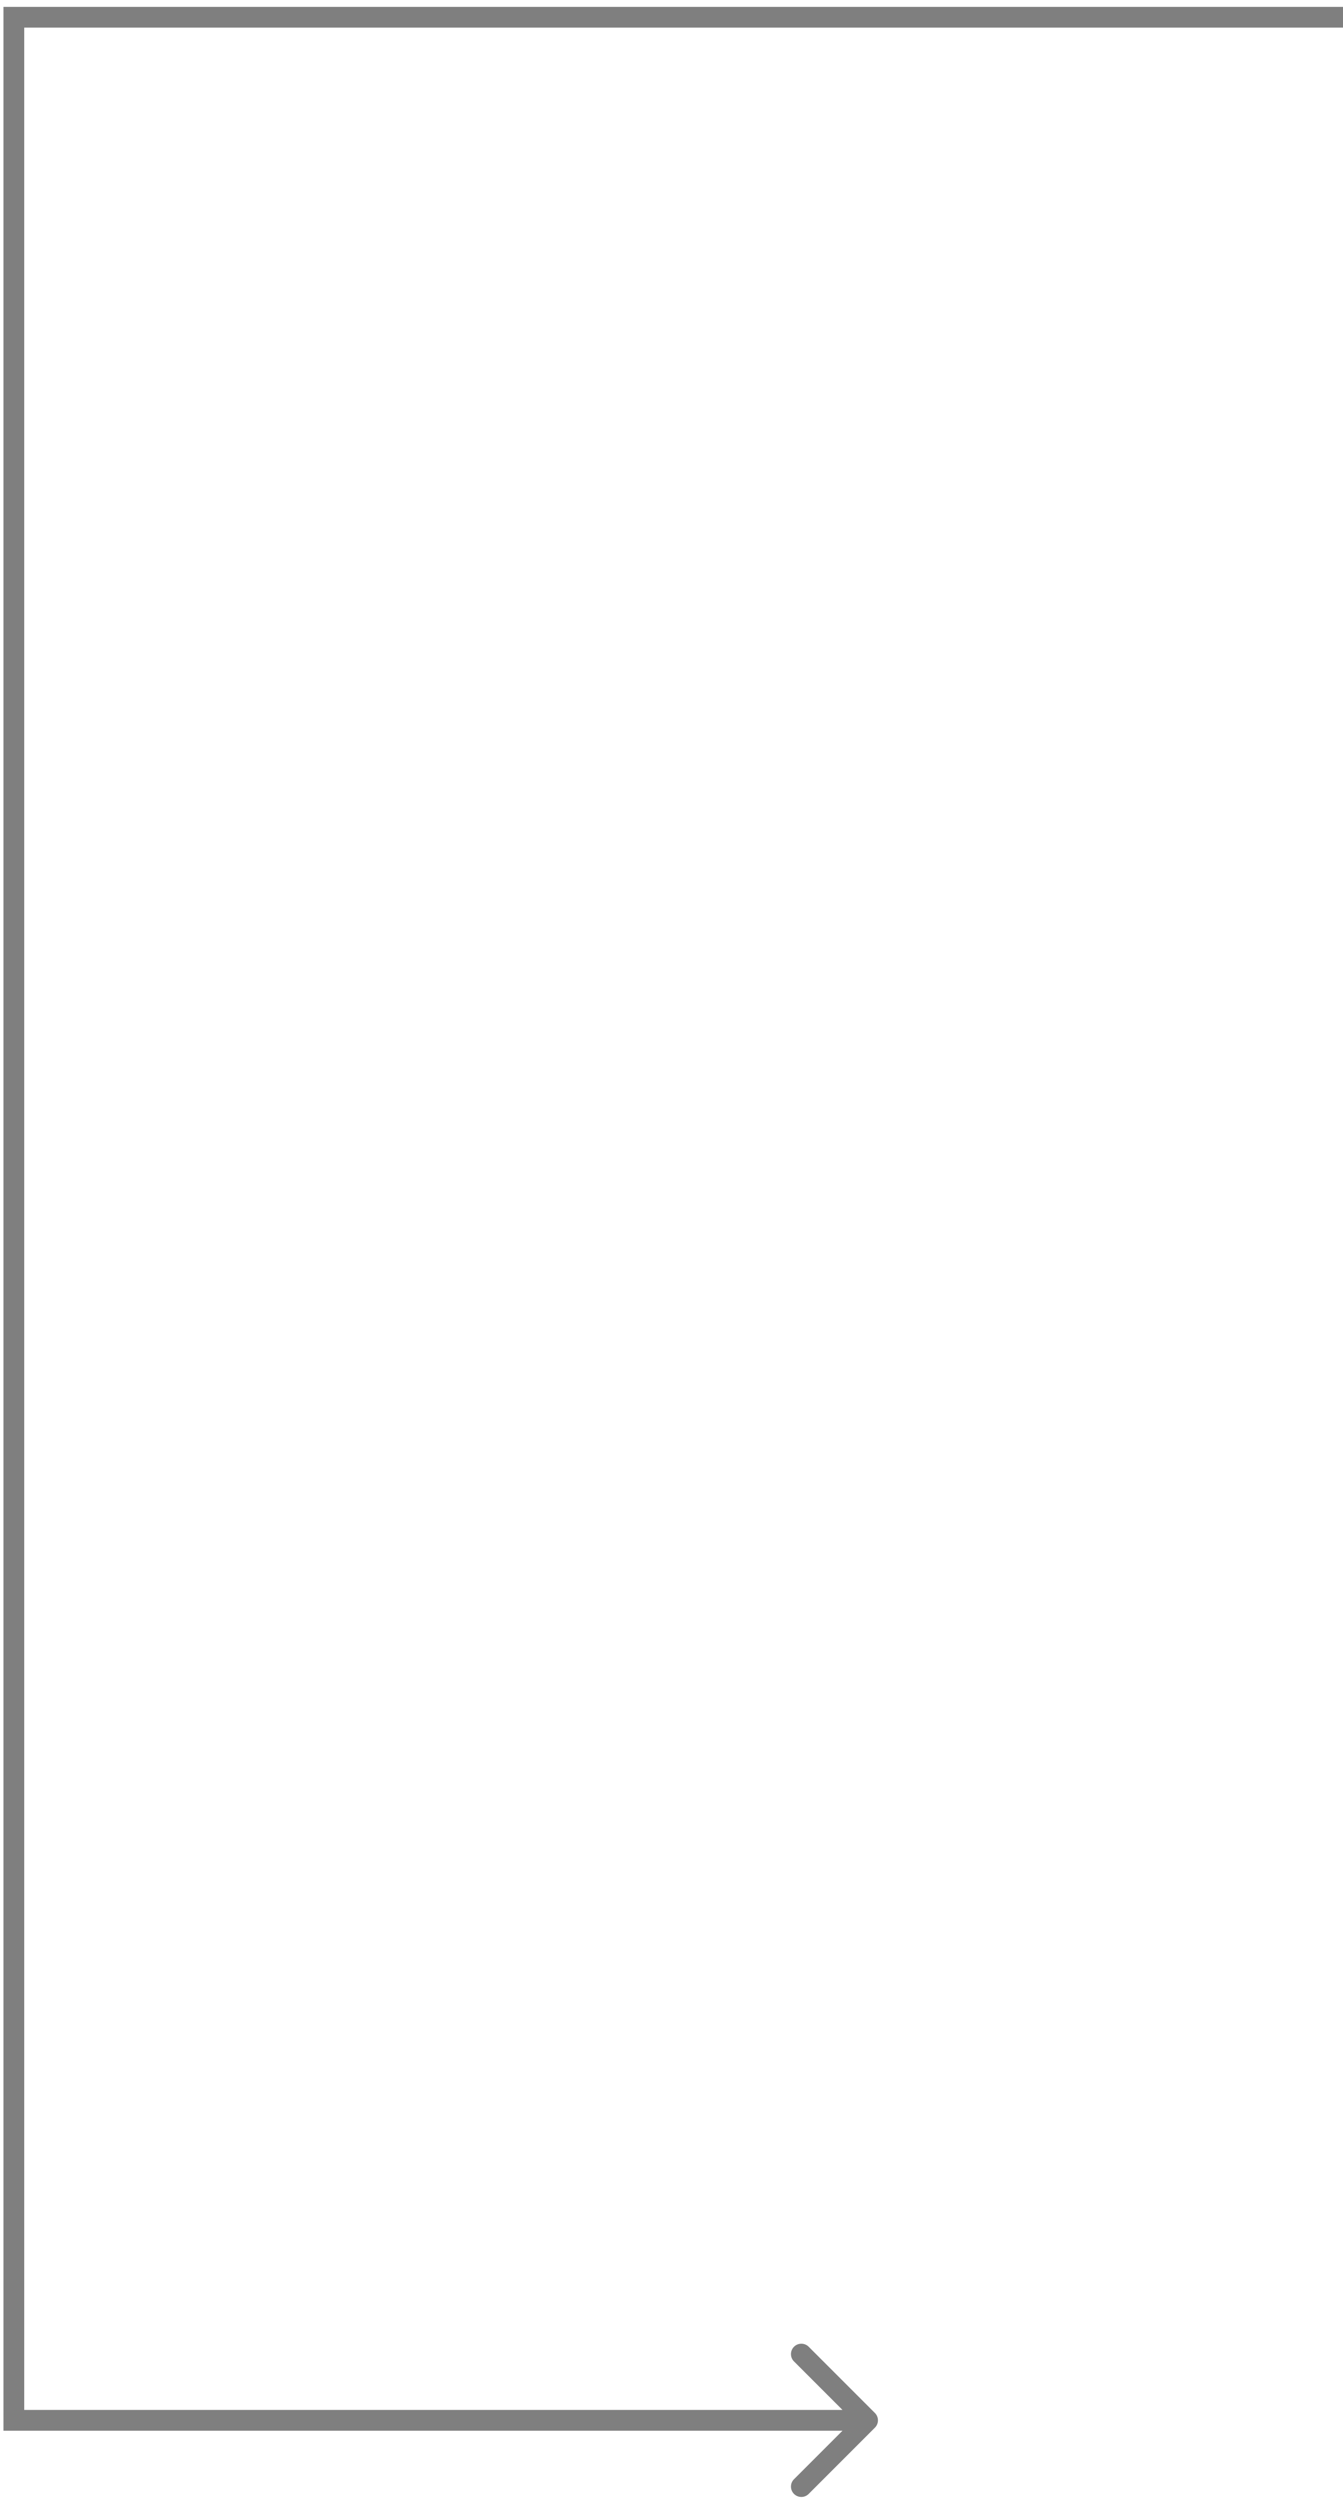 <svg width="194" height="361" fill="none" xmlns="http://www.w3.org/2000/svg"><path opacity=".5" d="M2 2.491H.5v-1.5H2v1.5zm0 347v1.5H.5v-1.5H2zm124.382-1.06a1.5 1.5 0 010 2.121l-9.546 9.546a1.5 1.5 0 11-2.121-2.121l8.485-8.486-8.485-8.485a1.5 1.5 0 112.121-2.121l9.546 9.546zM194 3.991H2v-3h192v3zM3.5 2.491v347h-3v-347h3zM2 347.991h123.321v3H2v-3z" fill="#000"/></svg>
